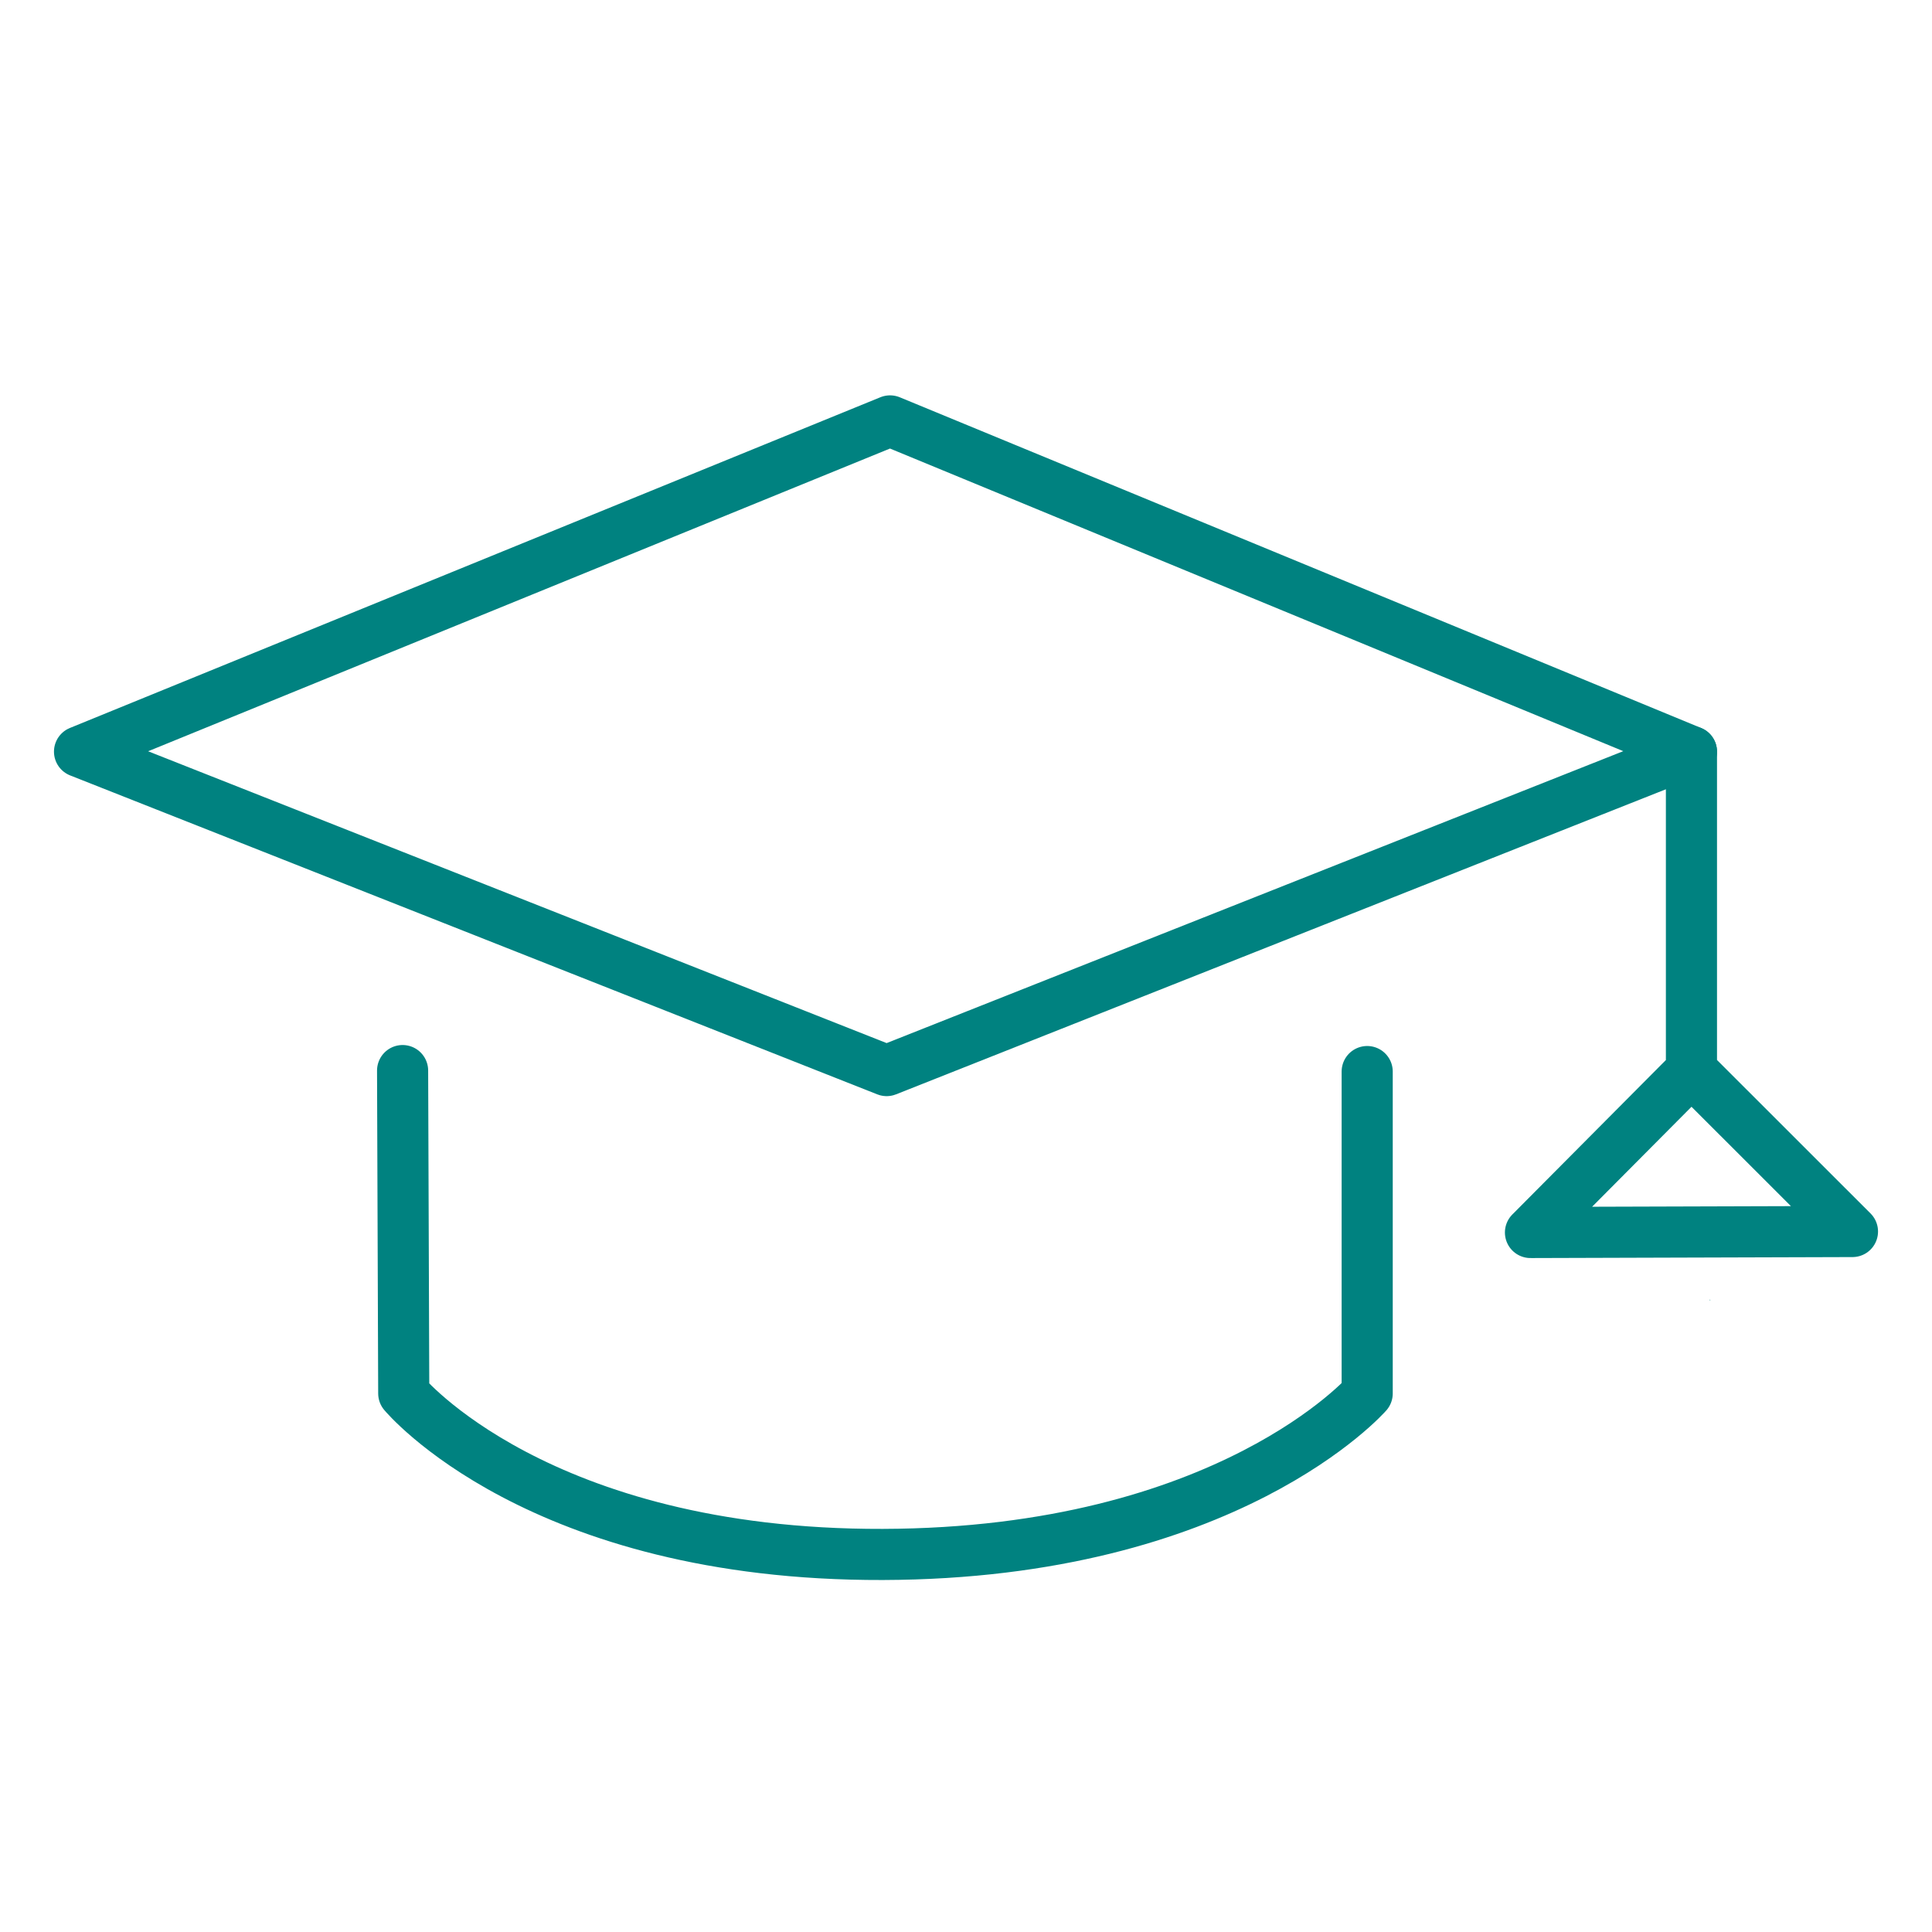 <?xml version='1.0' encoding='UTF-8'?>
<svg xmlns="http://www.w3.org/2000/svg" id="r" data-name="Etudiant chapeau" viewBox="0 0 453.54 453.54">
  <defs>
    <style>
      .z {
        fill: none;
        stroke: #008280;
        stroke-linecap: round;
        stroke-linejoin: round;
        stroke-width: 12px;
      }

      .aa {
        fill: #008280;
        stroke-width: 0px;
      }
    </style>
  </defs>
  <path class="aa" d="M401.52,305.25h-.07s-.07,0-.11-.01l.08-.19.1.2Z"/>
  <g>
    <polygon class="z" points="18.67 176.45 208.94 98.81 397.07 176.45 208.14 251.32 18.67 176.45"/>
    <polyline class="z" points="397.07 176.45 397.07 251.32 359.28 289.33 434.87 289.1 397.07 251.32"/>
    <path class="z" d="M94.51,251.32l.27,75.8s31.46,38.01,112.44,37.79c80.98-.23,113.73-37.79,113.73-37.79v-75.57"/>
  </g>
</svg>
